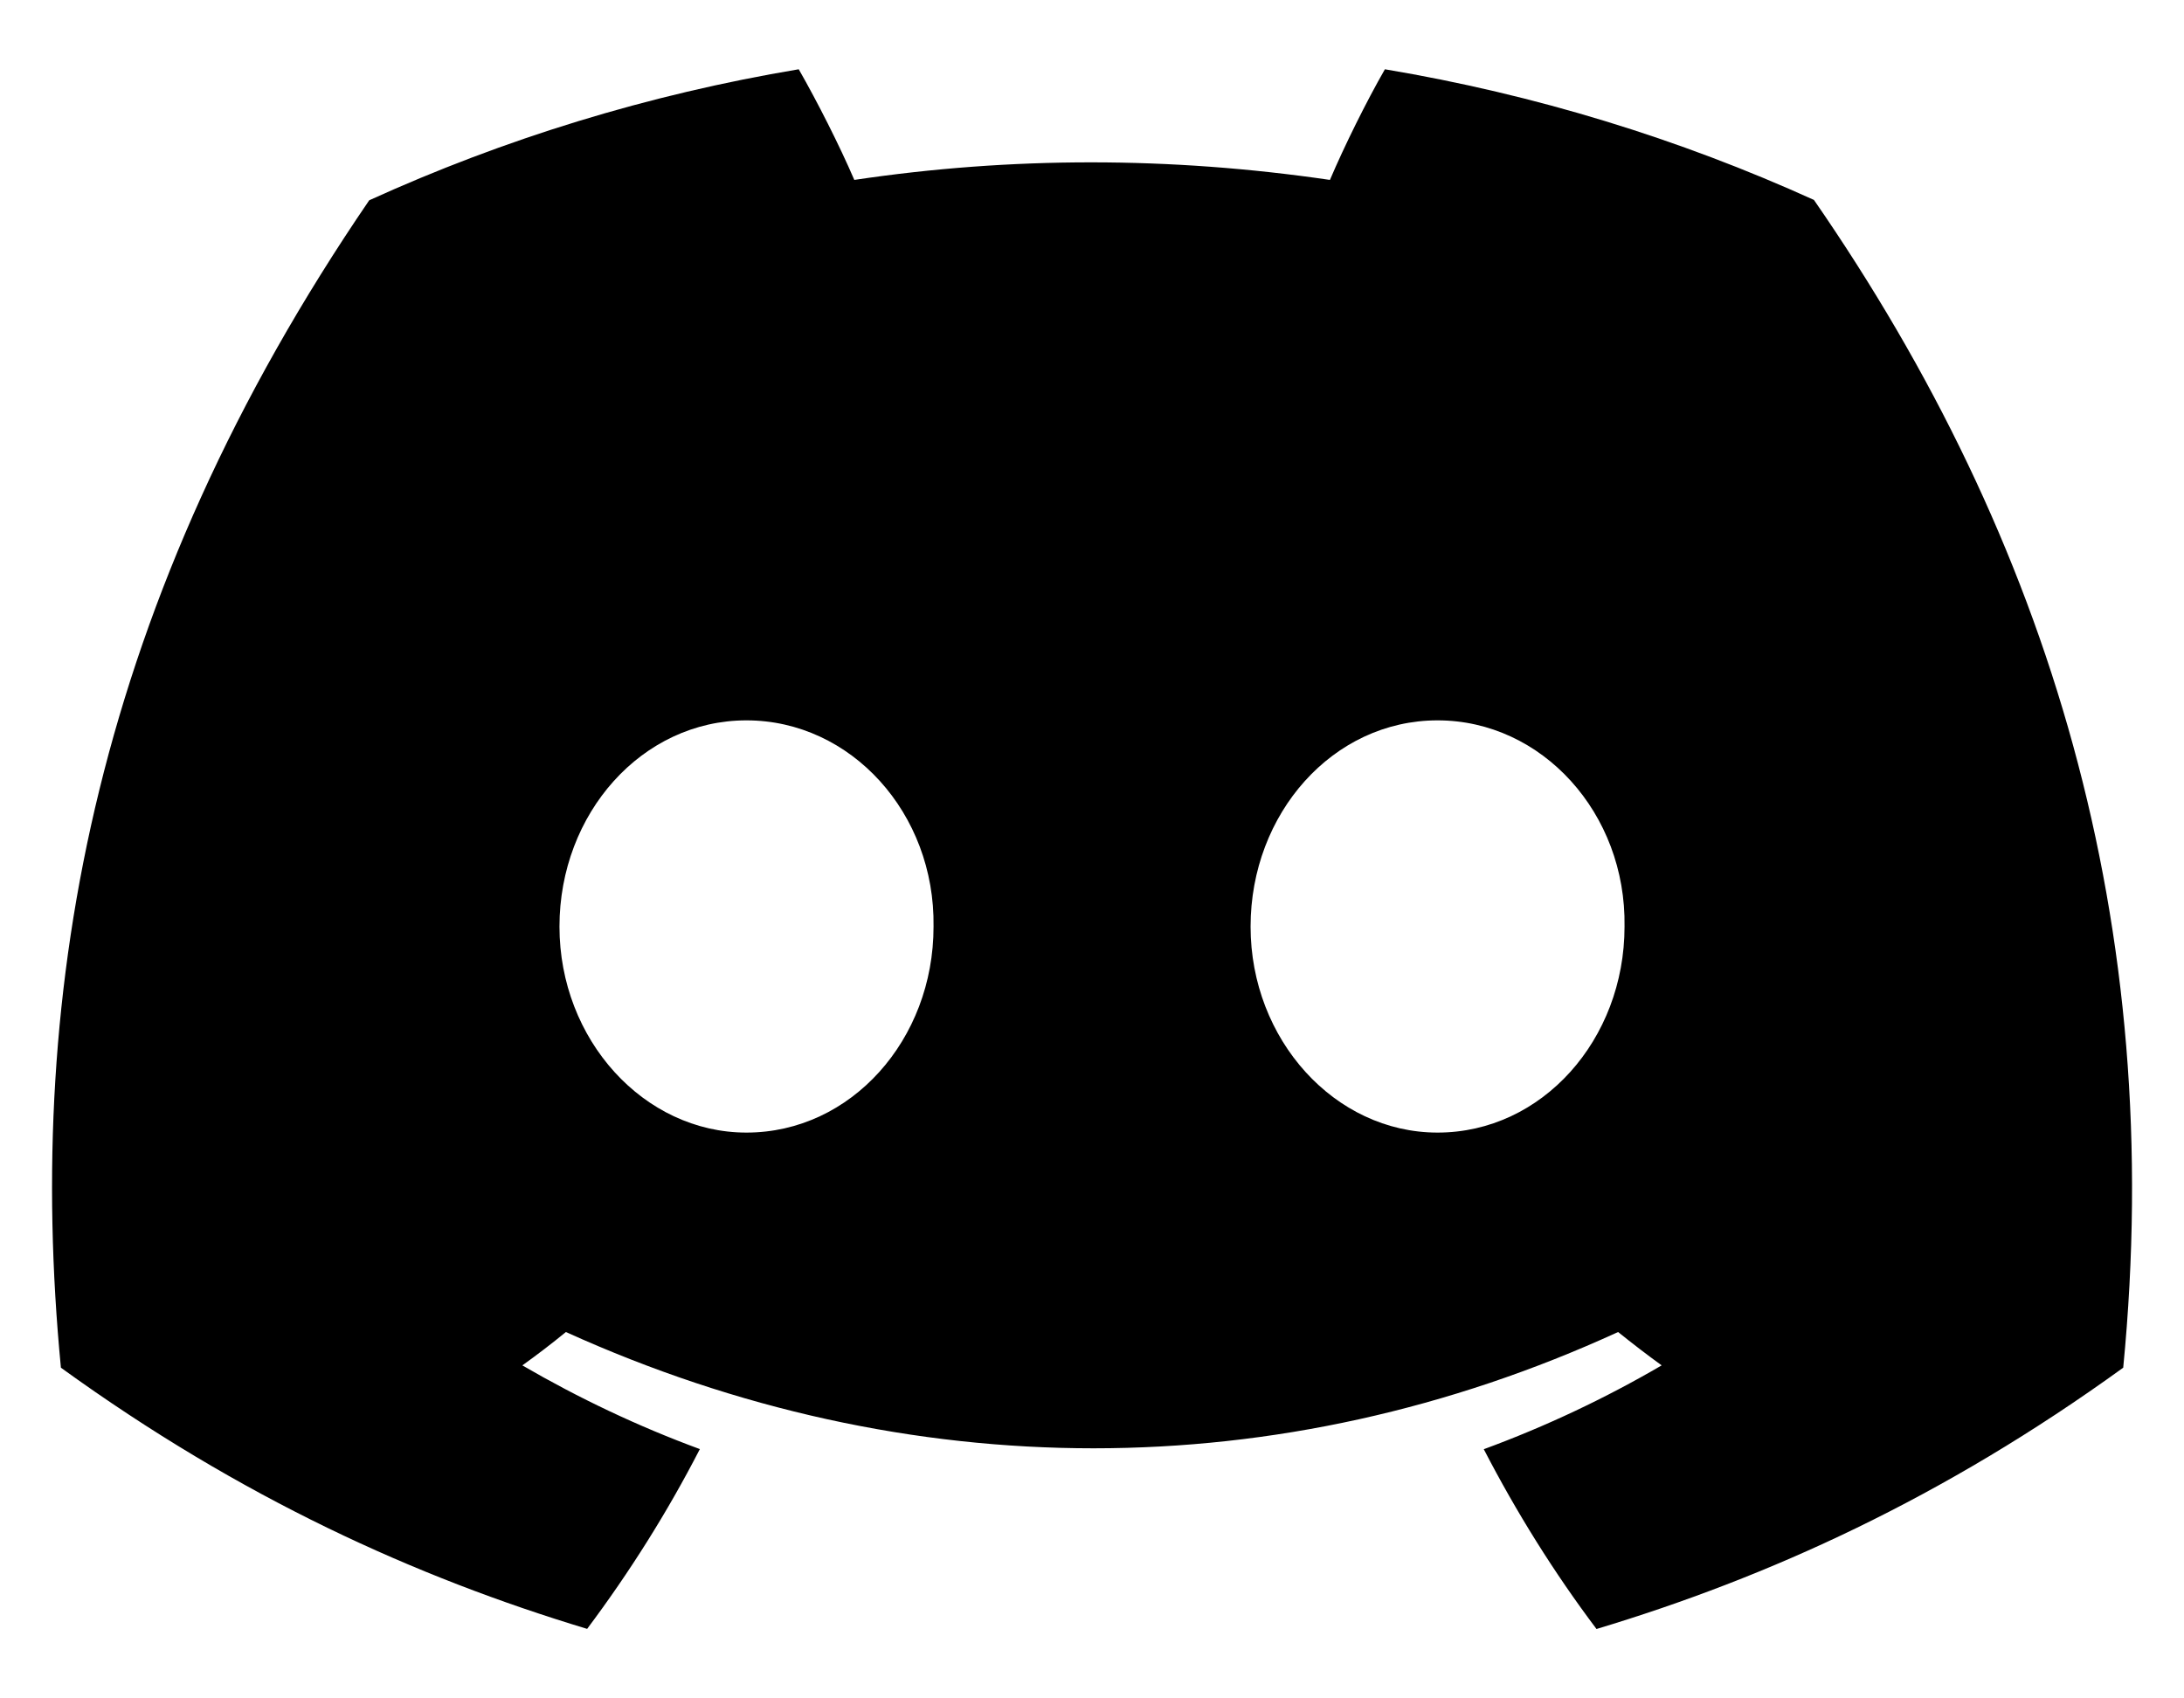 <svg viewBox="0 0 18 14" fill="none" xmlns="http://www.w3.org/2000/svg">
<path d="M14.95 1.648C13.841 1.145 12.654 0.779 11.414 0.571C11.261 0.838 11.083 1.197 10.961 1.483C9.642 1.29 8.335 1.29 7.041 1.483C6.918 1.197 6.736 0.838 6.583 0.571C5.341 0.779 4.153 1.146 3.043 1.651C0.805 4.928 0.198 8.123 0.502 11.274C1.986 12.348 3.425 13 4.839 13.427C5.188 12.961 5.5 12.466 5.768 11.945C5.257 11.757 4.768 11.524 4.305 11.255C4.428 11.167 4.548 11.075 4.664 10.98C7.485 12.258 10.549 12.258 13.336 10.98C13.454 11.075 13.574 11.167 13.695 11.255C13.231 11.526 12.74 11.758 12.229 11.946C12.498 12.466 12.808 12.963 13.158 13.428C14.574 13.002 16.014 12.349 17.499 11.274C17.855 7.622 16.891 4.455 14.95 1.648ZM6.152 9.336C5.306 9.336 4.611 8.57 4.611 7.638C4.611 6.705 5.291 5.938 6.152 5.938C7.014 5.938 7.708 6.704 7.694 7.638C7.695 8.57 7.014 9.336 6.152 9.336ZM11.848 9.336C11.001 9.336 10.307 8.57 10.307 7.638C10.307 6.705 10.986 5.938 11.848 5.938C12.709 5.938 13.404 6.704 13.389 7.638C13.389 8.57 12.709 9.336 11.848 9.336Z" fill="currentColor"/>
</svg>
